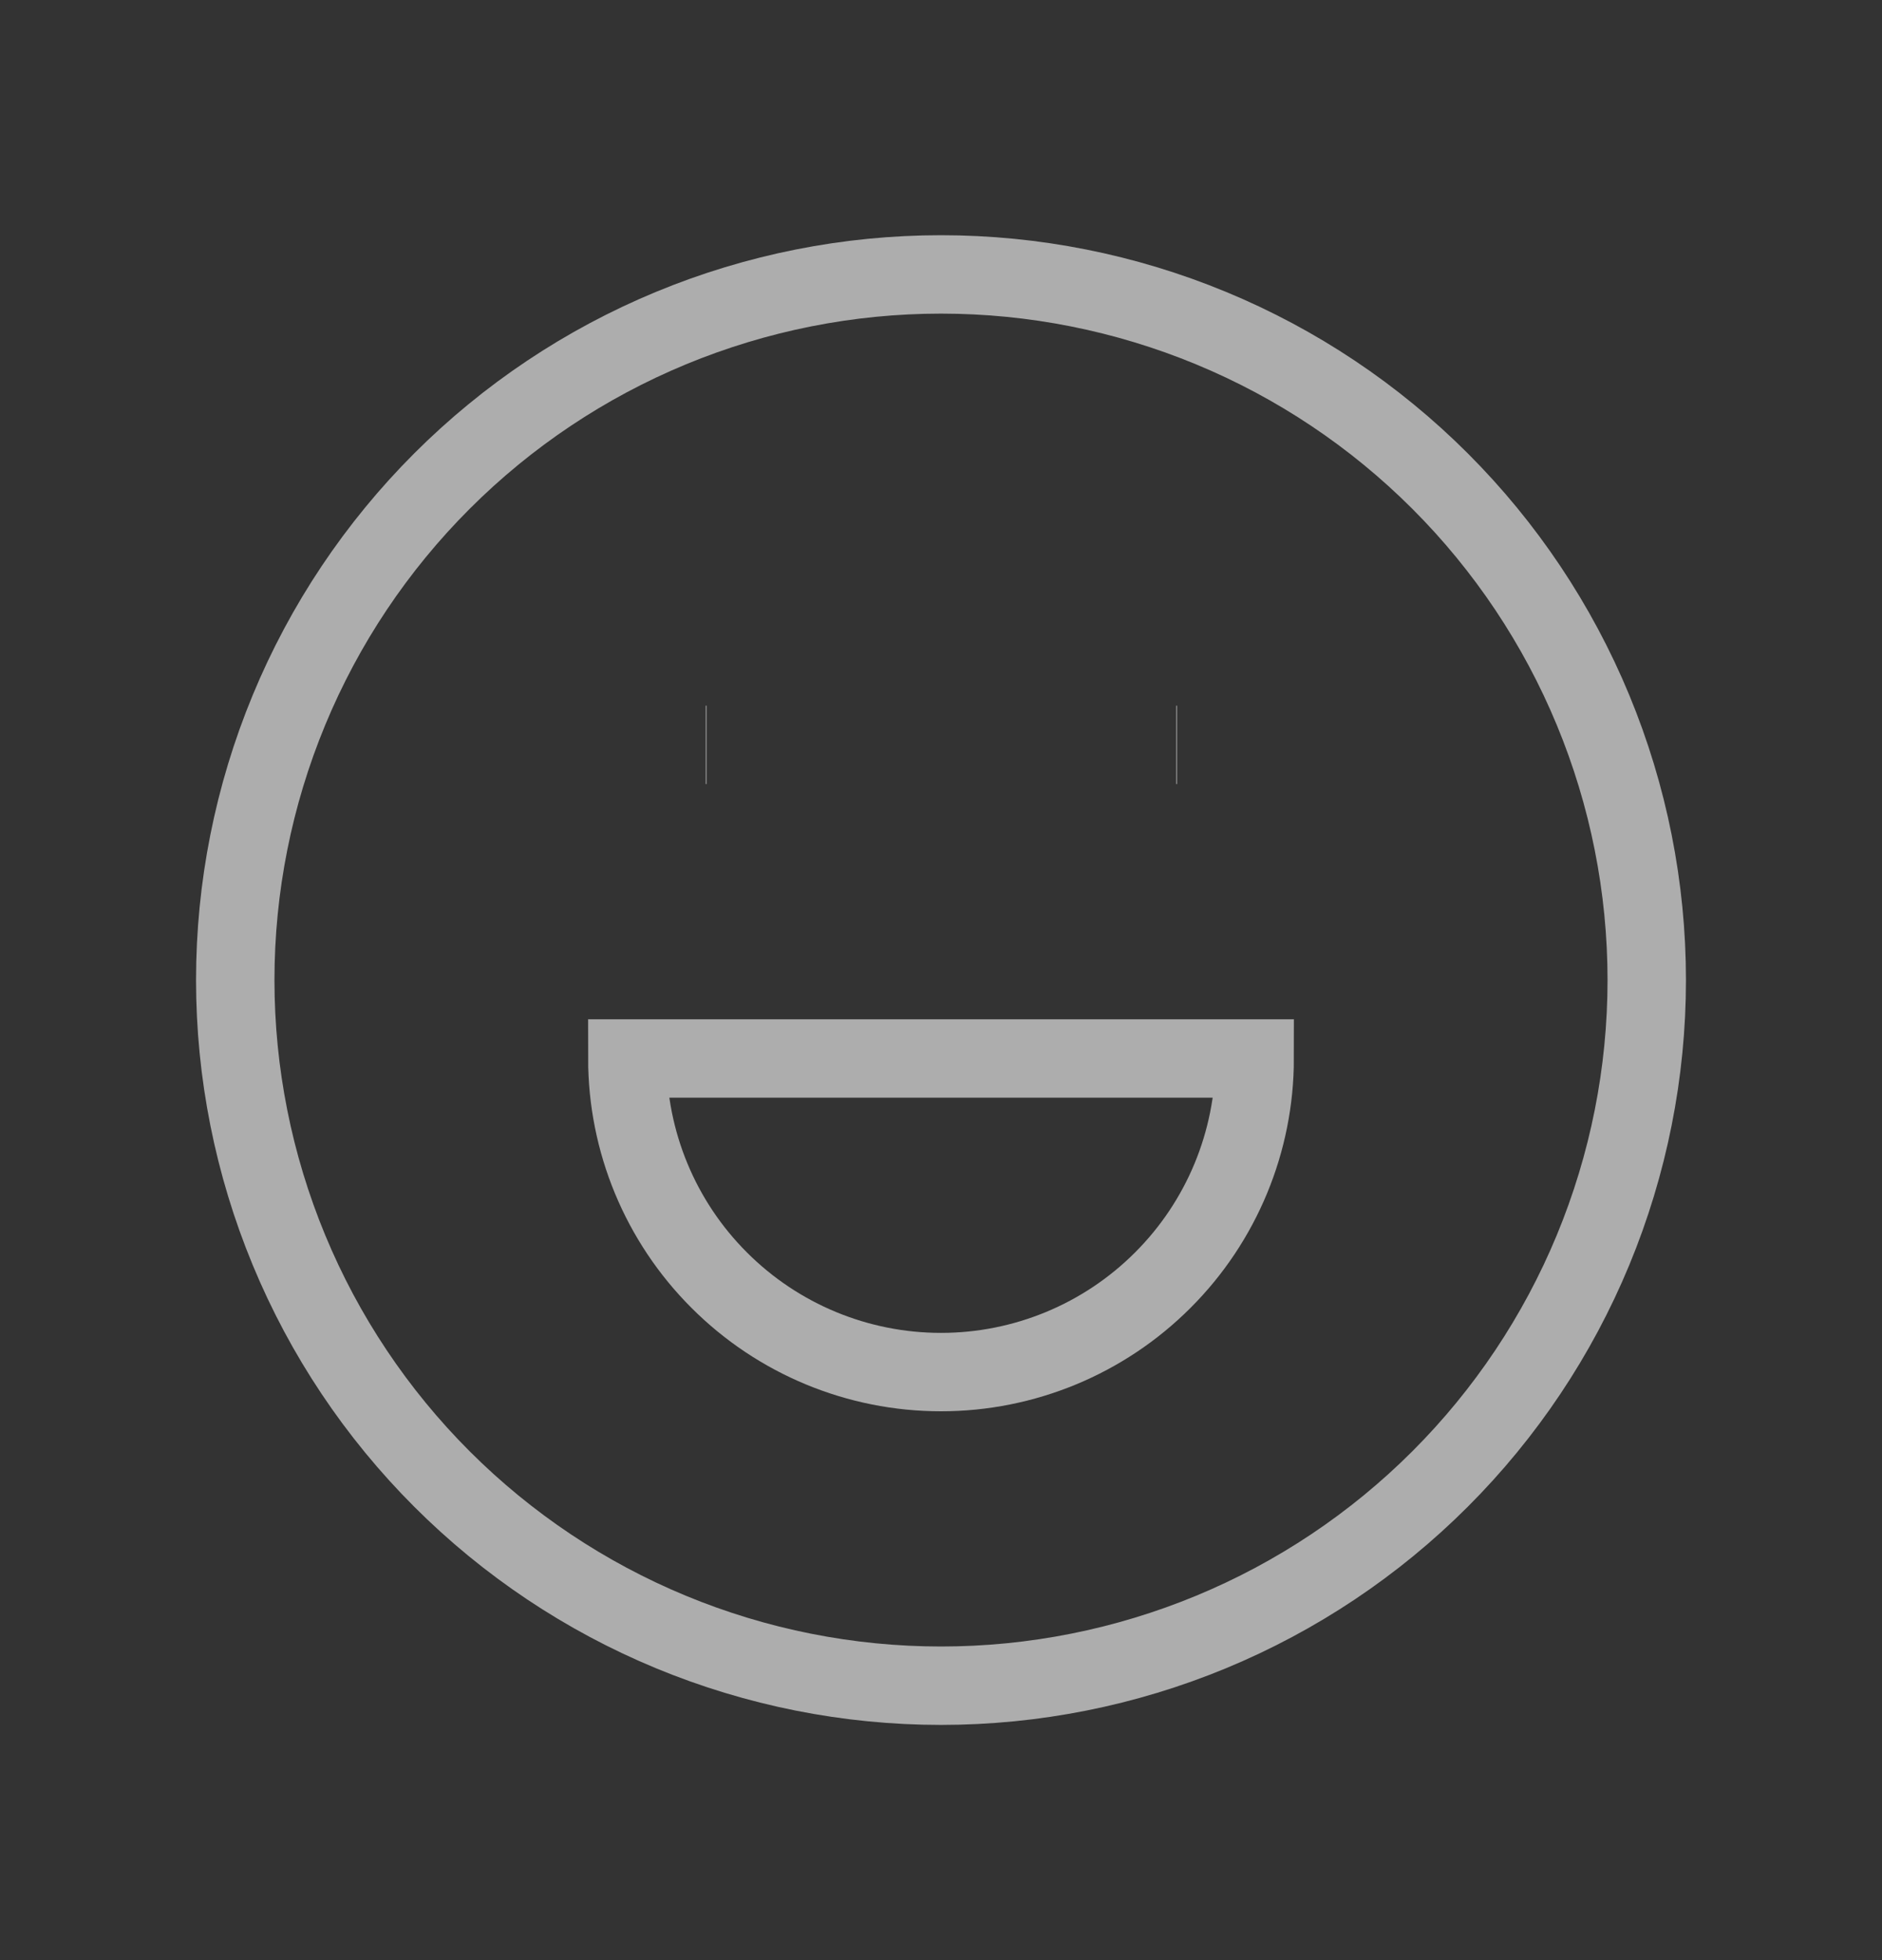 <svg width="24" height="25" viewBox="0 0 24 25" fill="none" xmlns="http://www.w3.org/2000/svg">
<rect x="0" y="0" width="24" height="25" fill="#333333" stroke="none"/>
<g opacity="0.6" clipPath="url(#clip0_2261_1008)">
<path d="M3 12.5C3 13.682 3.233 14.852 3.685 15.944C4.137 17.036 4.8 18.028 5.636 18.864C6.472 19.7 7.464 20.363 8.556 20.815C9.648 21.267 10.818 21.5 12 21.5C13.182 21.5 14.352 21.267 15.444 20.815C16.536 20.363 17.528 19.7 18.364 18.864C19.2 18.028 19.863 17.036 20.315 15.944C20.767 14.852 21 13.682 21 12.5C21 11.318 20.767 10.148 20.315 9.056C19.863 7.964 19.2 6.972 18.364 6.136C17.528 5.3 16.536 4.637 15.444 4.185C14.352 3.733 13.182 3.5 12 3.5C10.818 3.5 9.648 3.733 8.556 4.185C7.464 4.637 6.472 5.3 5.636 6.136C4.8 6.972 4.137 7.964 3.685 9.056C3.233 10.148 3 11.318 3 12.5Z" stroke="white" strokeWidth="1.5" strokeLinecap="round" strokeLinejoin="round"/>
<path d="M9 9.5H9.01" stroke="white" strokeWidth="1.5" strokeLinecap="round" strokeLinejoin="round"/>
<path d="M15 9.5H15.01" stroke="white" strokeWidth="1.5" strokeLinecap="round" strokeLinejoin="round"/>
<path d="M8 13.5C8 14.561 8.421 15.578 9.172 16.328C9.922 17.079 10.939 17.5 12 17.5C13.061 17.5 14.078 17.079 14.828 16.328C15.579 15.578 16 14.561 16 13.5H8Z" stroke="white" strokeWidth="1.5" strokeLinecap="round" strokeLinejoin="round"/>
</g>
<defs>
<clipPath id="clip0_2261_1008">
<rect width="24" height="24" fill="white" transform="translate(0 0.5)"/>
</clipPath>
</defs>
</svg>

